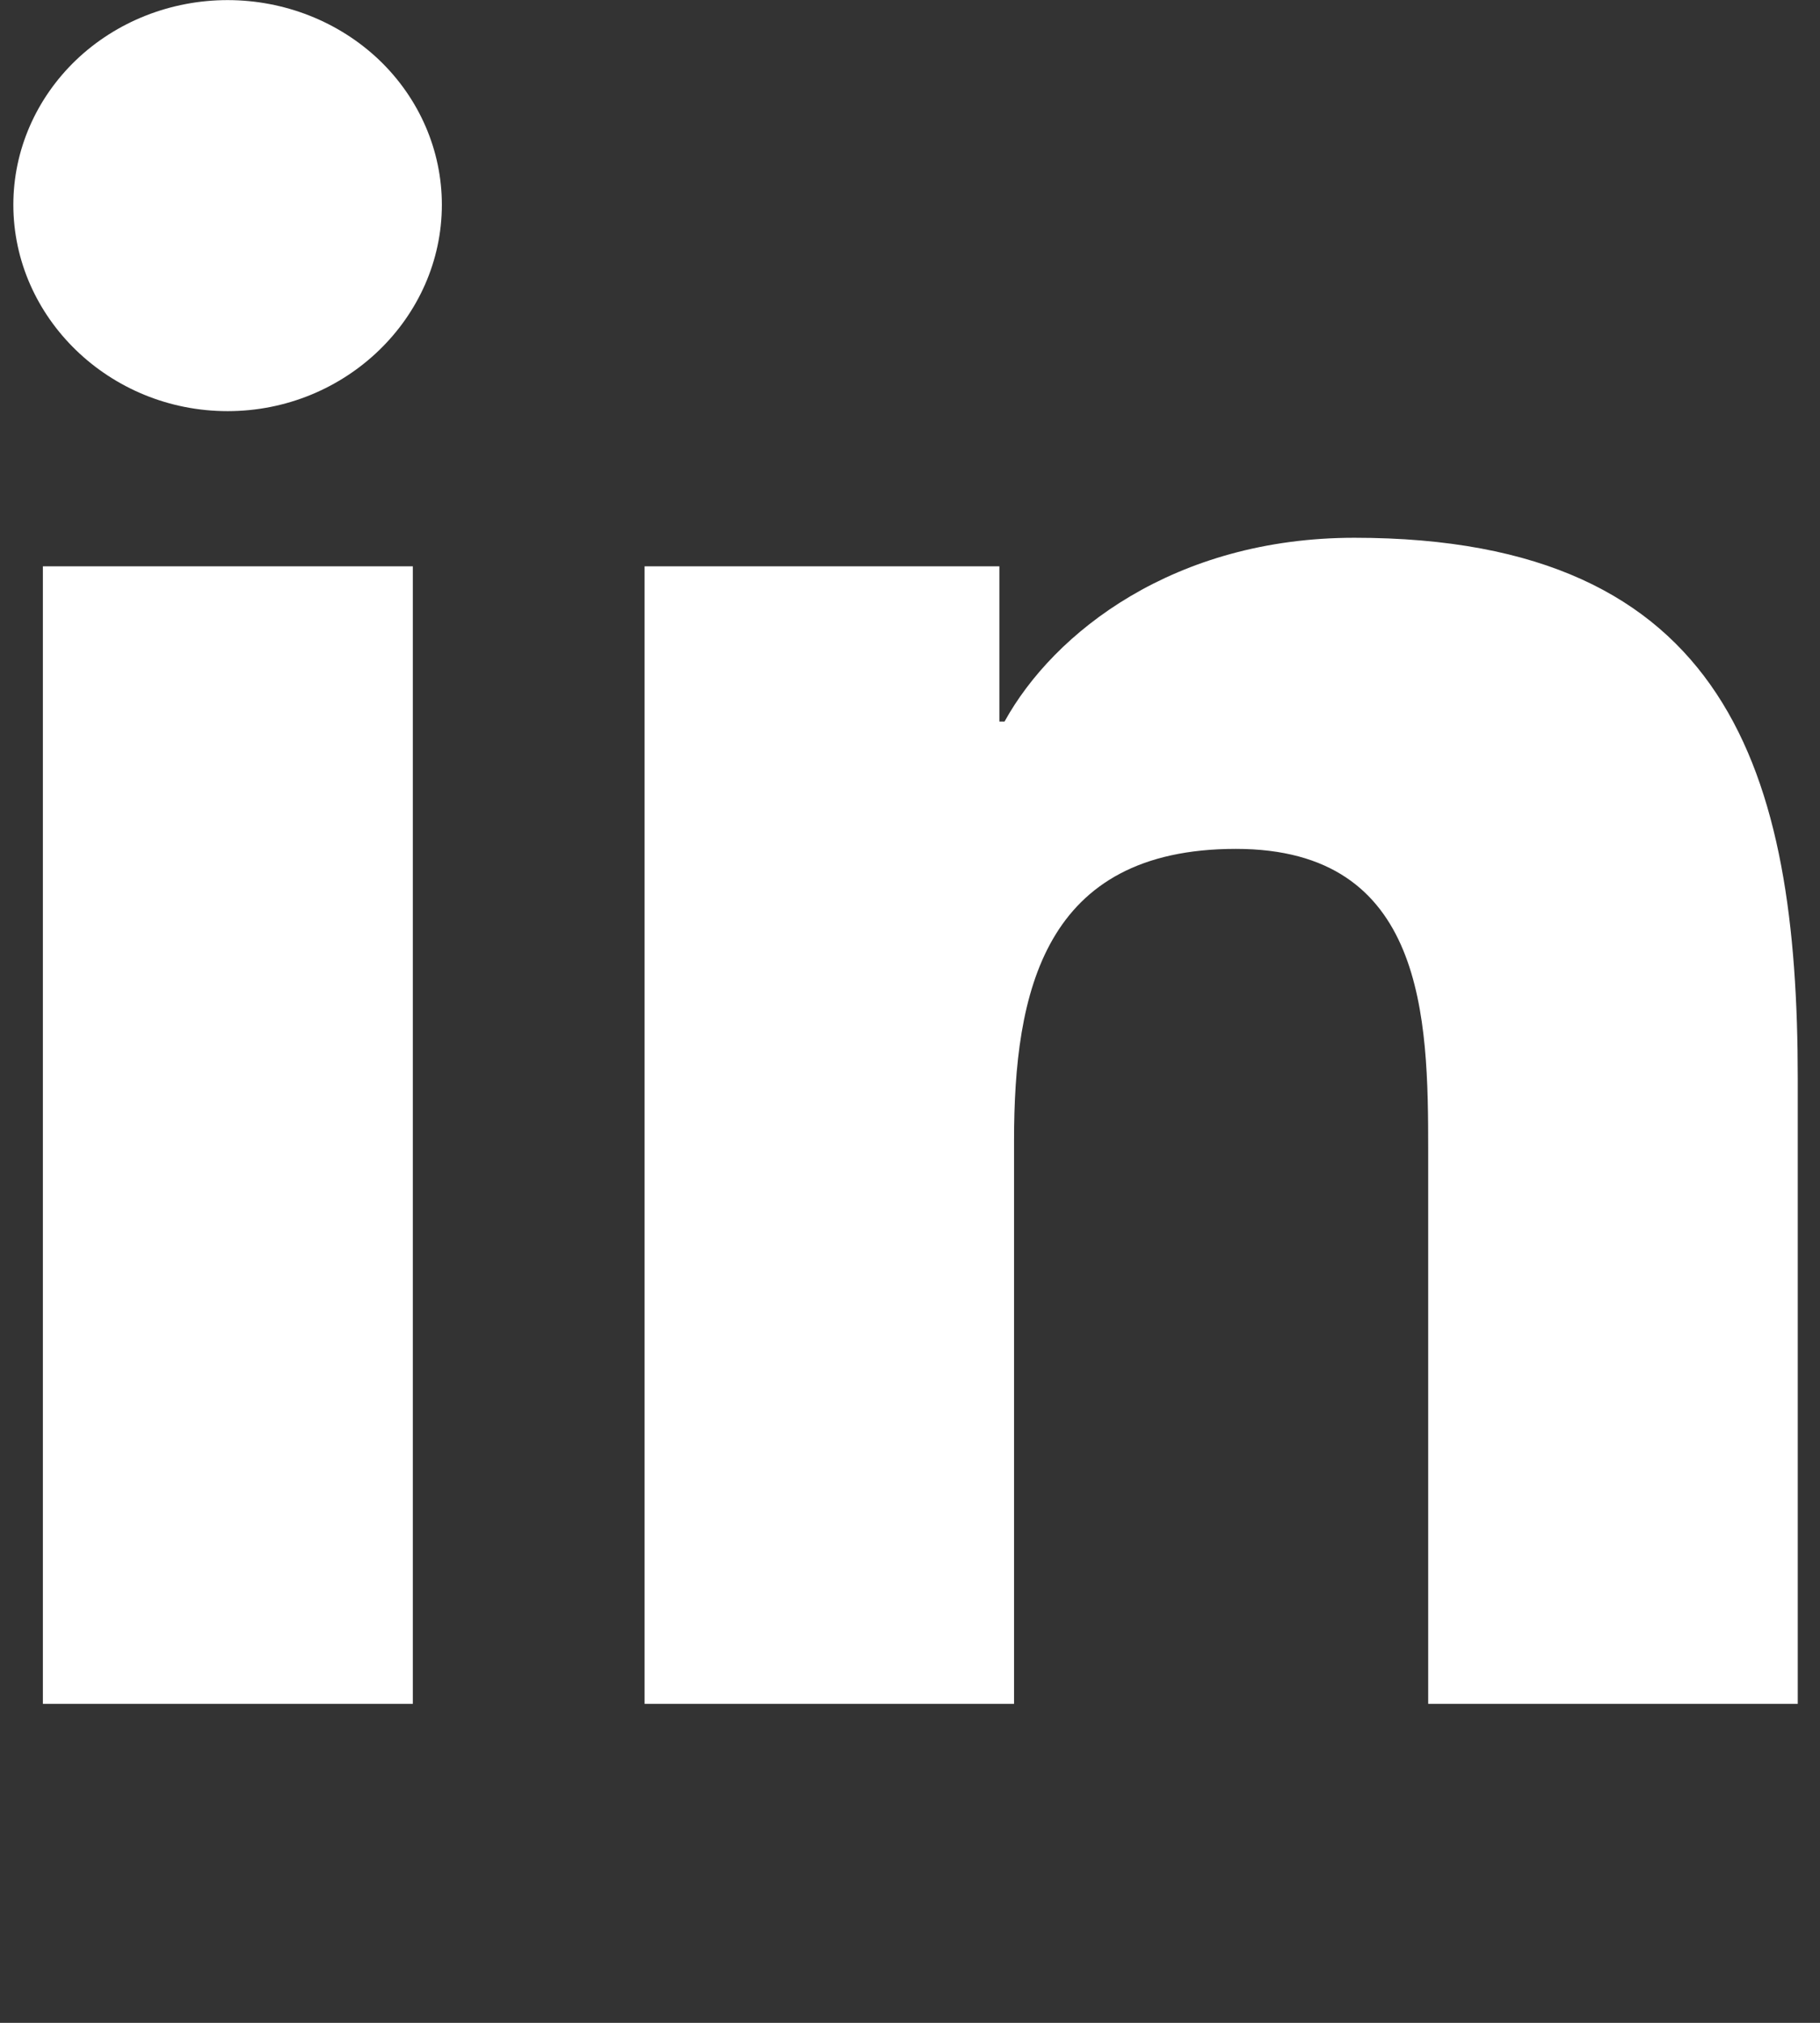 <svg width="18" height="20" viewBox="0 0 18 20" fill="none" xmlns="http://www.w3.org/2000/svg">
<rect x="0" y="0" width="18" height="20" fill="#333333" stroke="none"/>
<g clip-path="url(#clip0)">
<path d="M4.083 16.846H0.424V5.599H4.083V16.846ZM2.251 4.065C1.081 4.065 0.132 3.14 0.132 2.024C0.132 1.487 0.356 0.973 0.753 0.593C1.15 0.214 1.689 0.001 2.251 0.001C2.813 0.001 3.352 0.214 3.75 0.593C4.147 0.973 4.37 1.487 4.37 2.024C4.37 3.14 3.421 4.065 2.251 4.065ZM17.776 16.846H14.125V11.371C14.125 10.066 14.098 8.393 12.223 8.393C10.321 8.393 10.029 9.811 10.029 11.277V16.846H6.375V5.599H9.884V7.134H9.935C10.423 6.25 11.616 5.317 13.396 5.317C17.099 5.317 17.78 7.645 17.78 10.668V16.846H17.776Z" fill="white"/>
</g>
<defs>
<clipPath id="clip0">
<rect width="17.648" height="19.252" fill="white" transform="translate(0.132)"/>
</clipPath>
</defs>
</svg>
